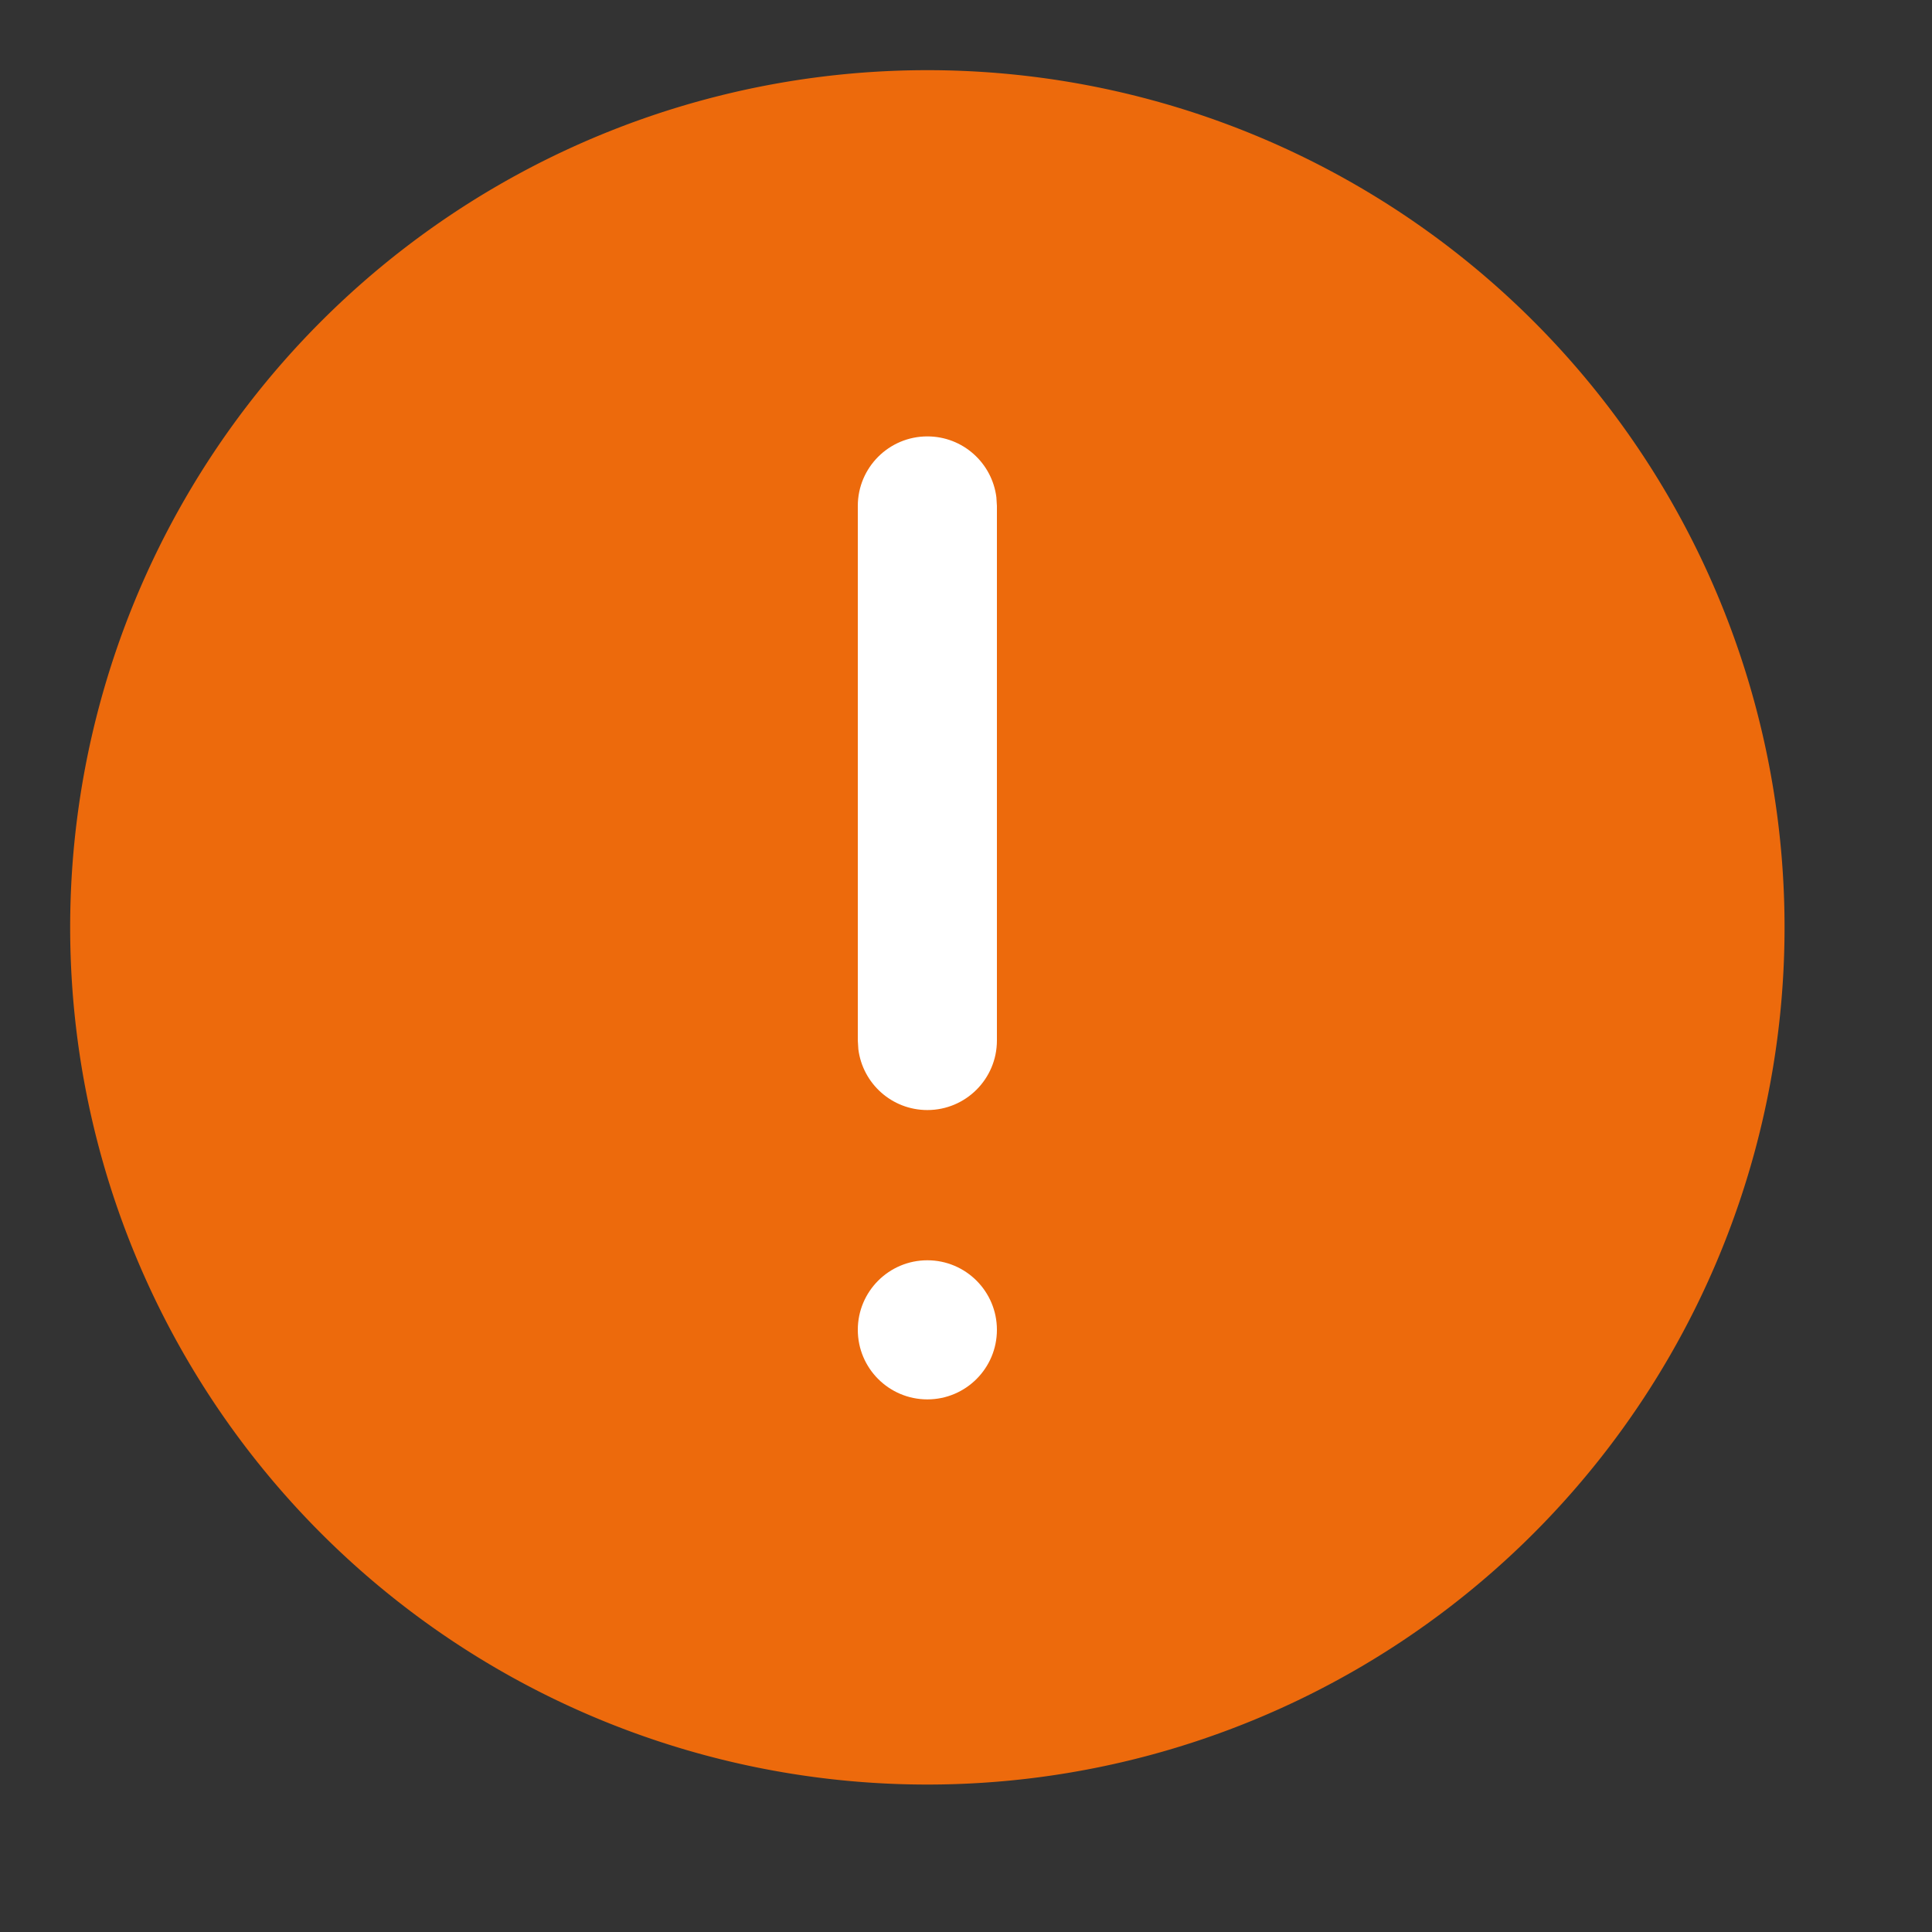 <svg xmlns="http://www.w3.org/2000/svg" viewBox="0 0 25 25" class="design-iconfont">
  <rect x="0" y="0" width="25" height="25" fill="#333333" stroke="none"/>
  <g fill="none" fill-rule="evenodd">
    <path fill="#ED6A0C" d="M12 0.908A11.092 11.092 0 1 0 12 23.092A11.092 11.092 0 1 0 12 0.908Z"/>
    <path d="M12,5.647 C12.459,5.647 12.837,5.99 12.893,6.434 L12.9,6.547 L12.9,13.464 C12.9,13.961 12.497,14.364 12,14.364 C11.541,14.364 11.163,14.021 11.107,13.577 L11.1,13.464 L11.1,6.547 C11.1,6.05 11.503,5.647 12,5.647 Z M12,18.108 C12.497,18.108 12.9,17.705 12.9,17.208 C12.9,16.711 12.497,16.308 12,16.308 C11.503,16.308 11.1,16.711 11.1,17.208 C11.1,17.705 11.503,18.108 12,18.108 Z" fill="#FFF"/>
  </g>
</svg>
